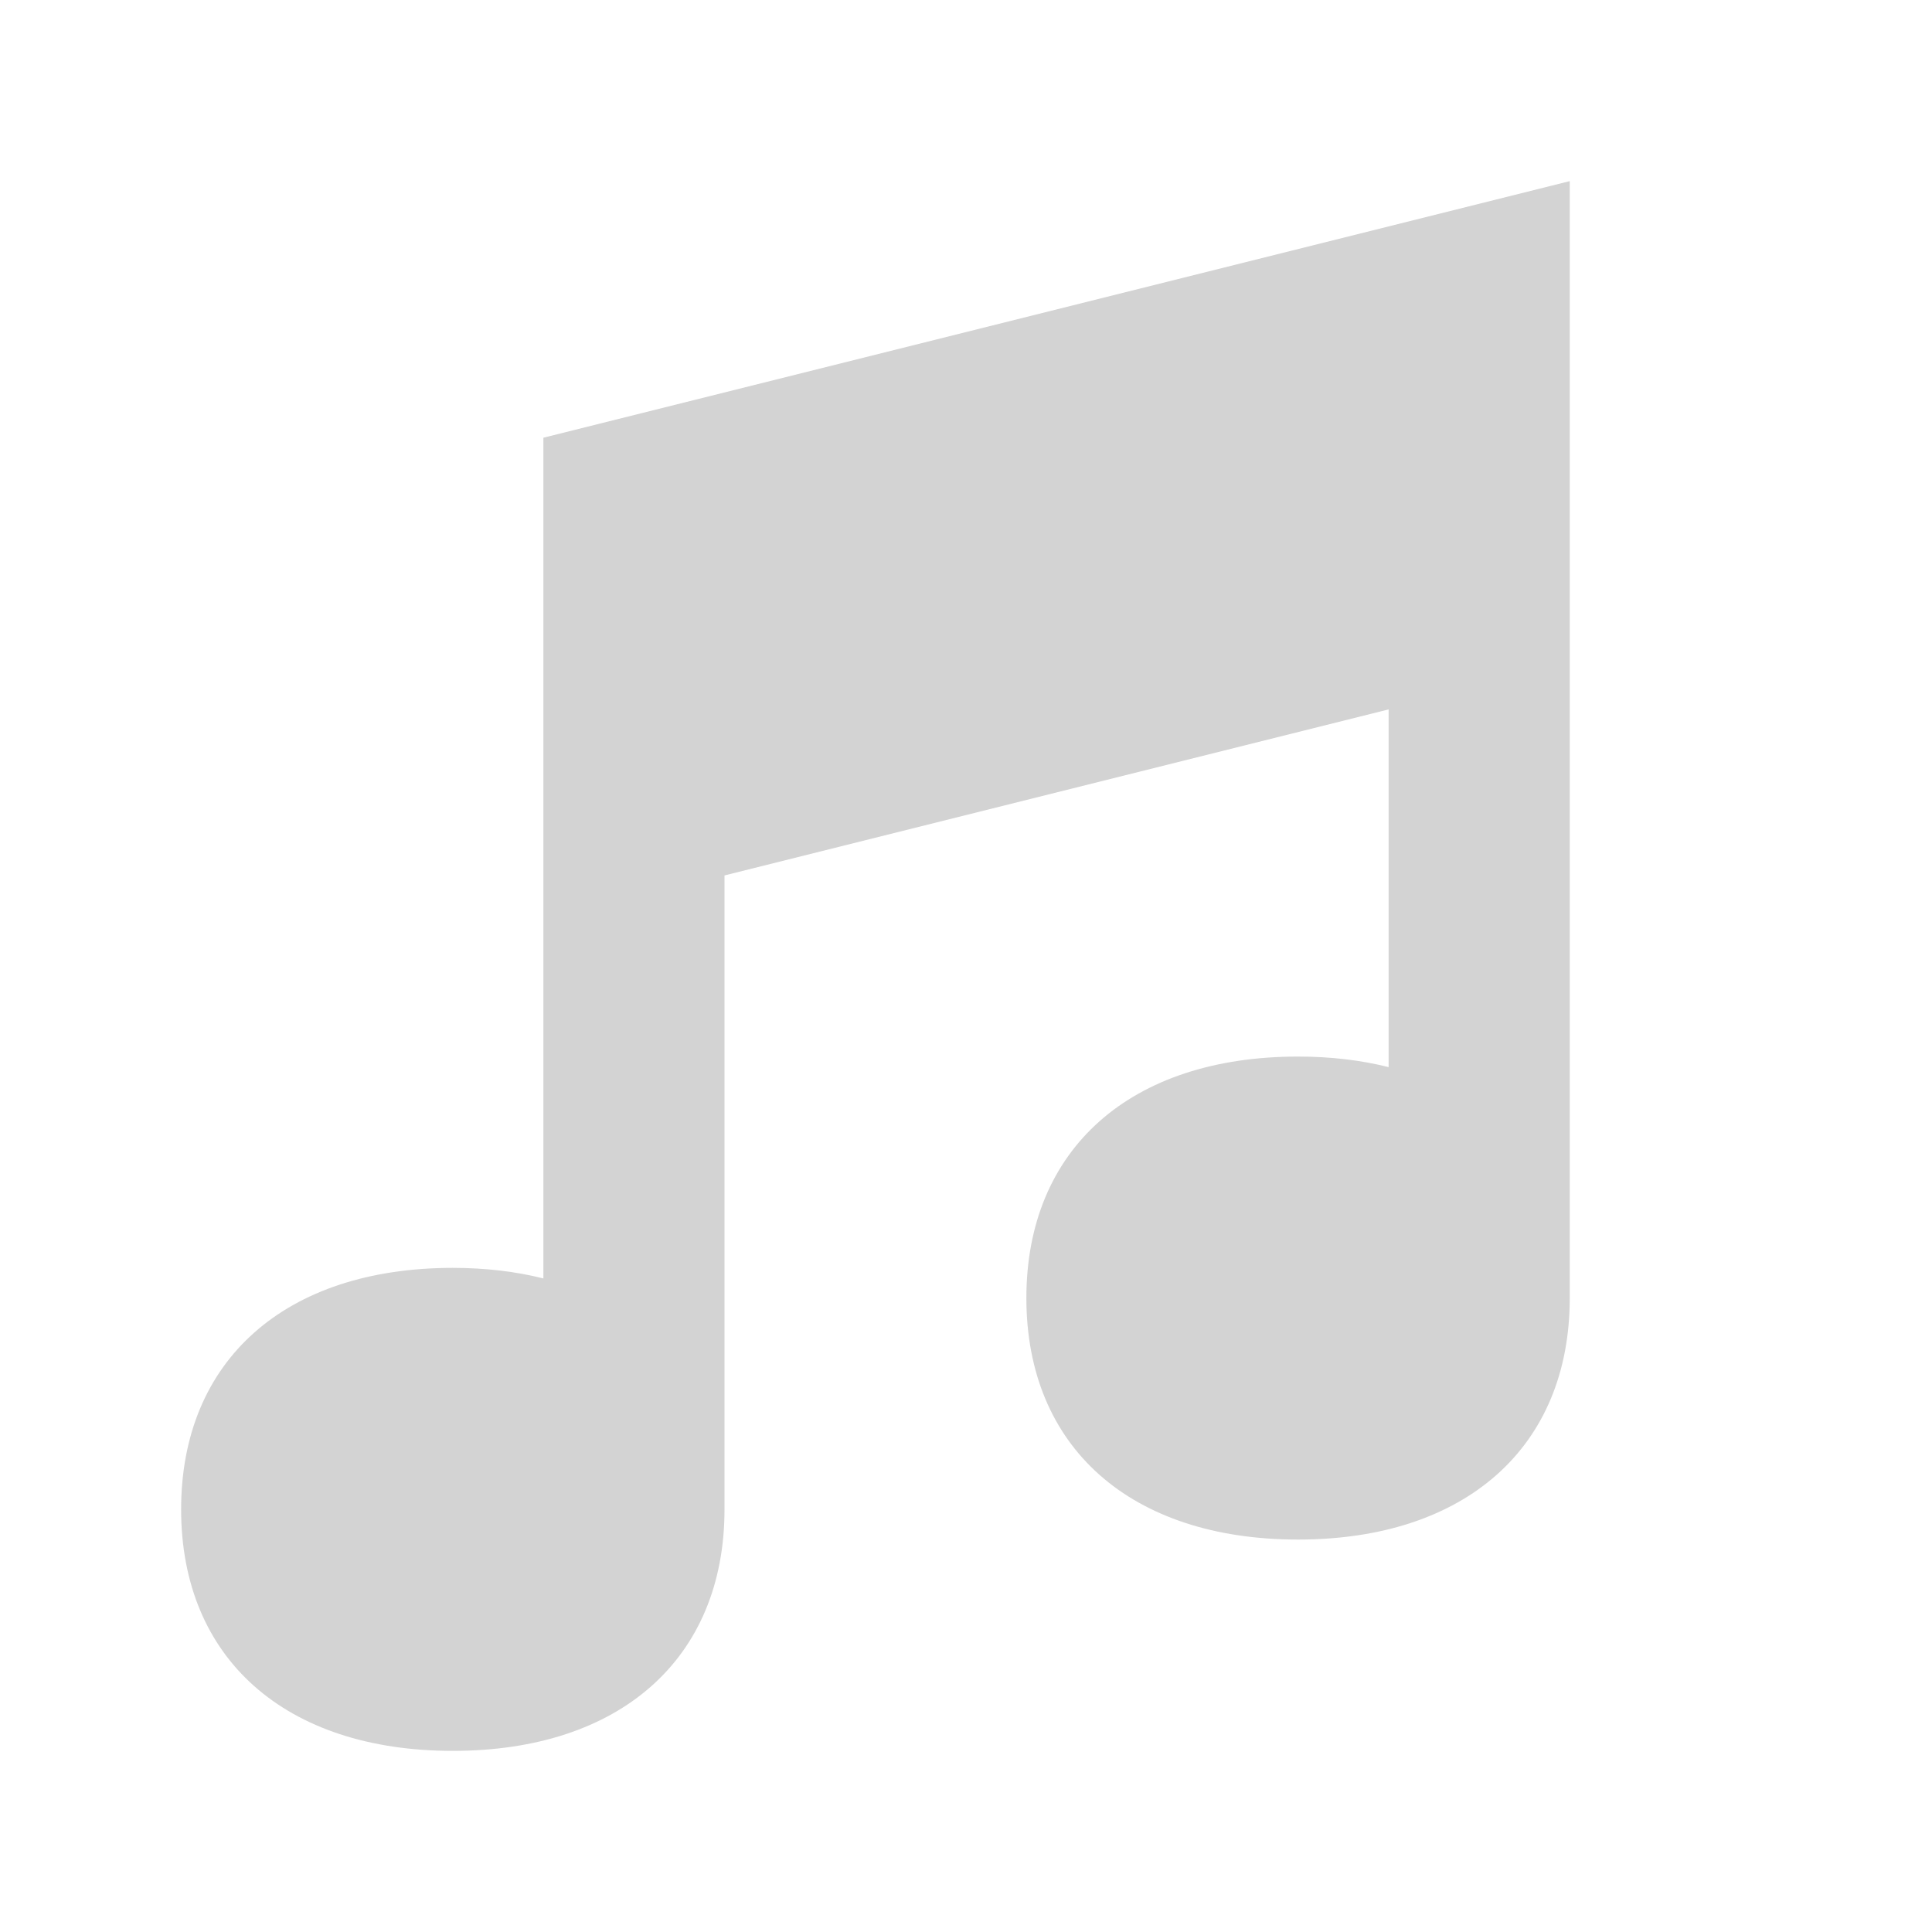 <svg xmlns="http://www.w3.org/2000/svg"  viewBox="0 0 64 64"><defs fill="#D3D3D3" /><path  d="m52,6v37c0,4.94-3.45,8-9,8s-9-3.06-9-8,3.45-8,9-8c1.08,0,2.09.12,3,.35v-11.85l-22,5.5v21c0,4.94-3.45,8-9,8s-9-3.06-9-8,3.45-8,9-8c1.08,0,2.09.12,3,.35V14.5S52,6,52,6Z" fill="#D3D3D3" /></svg>